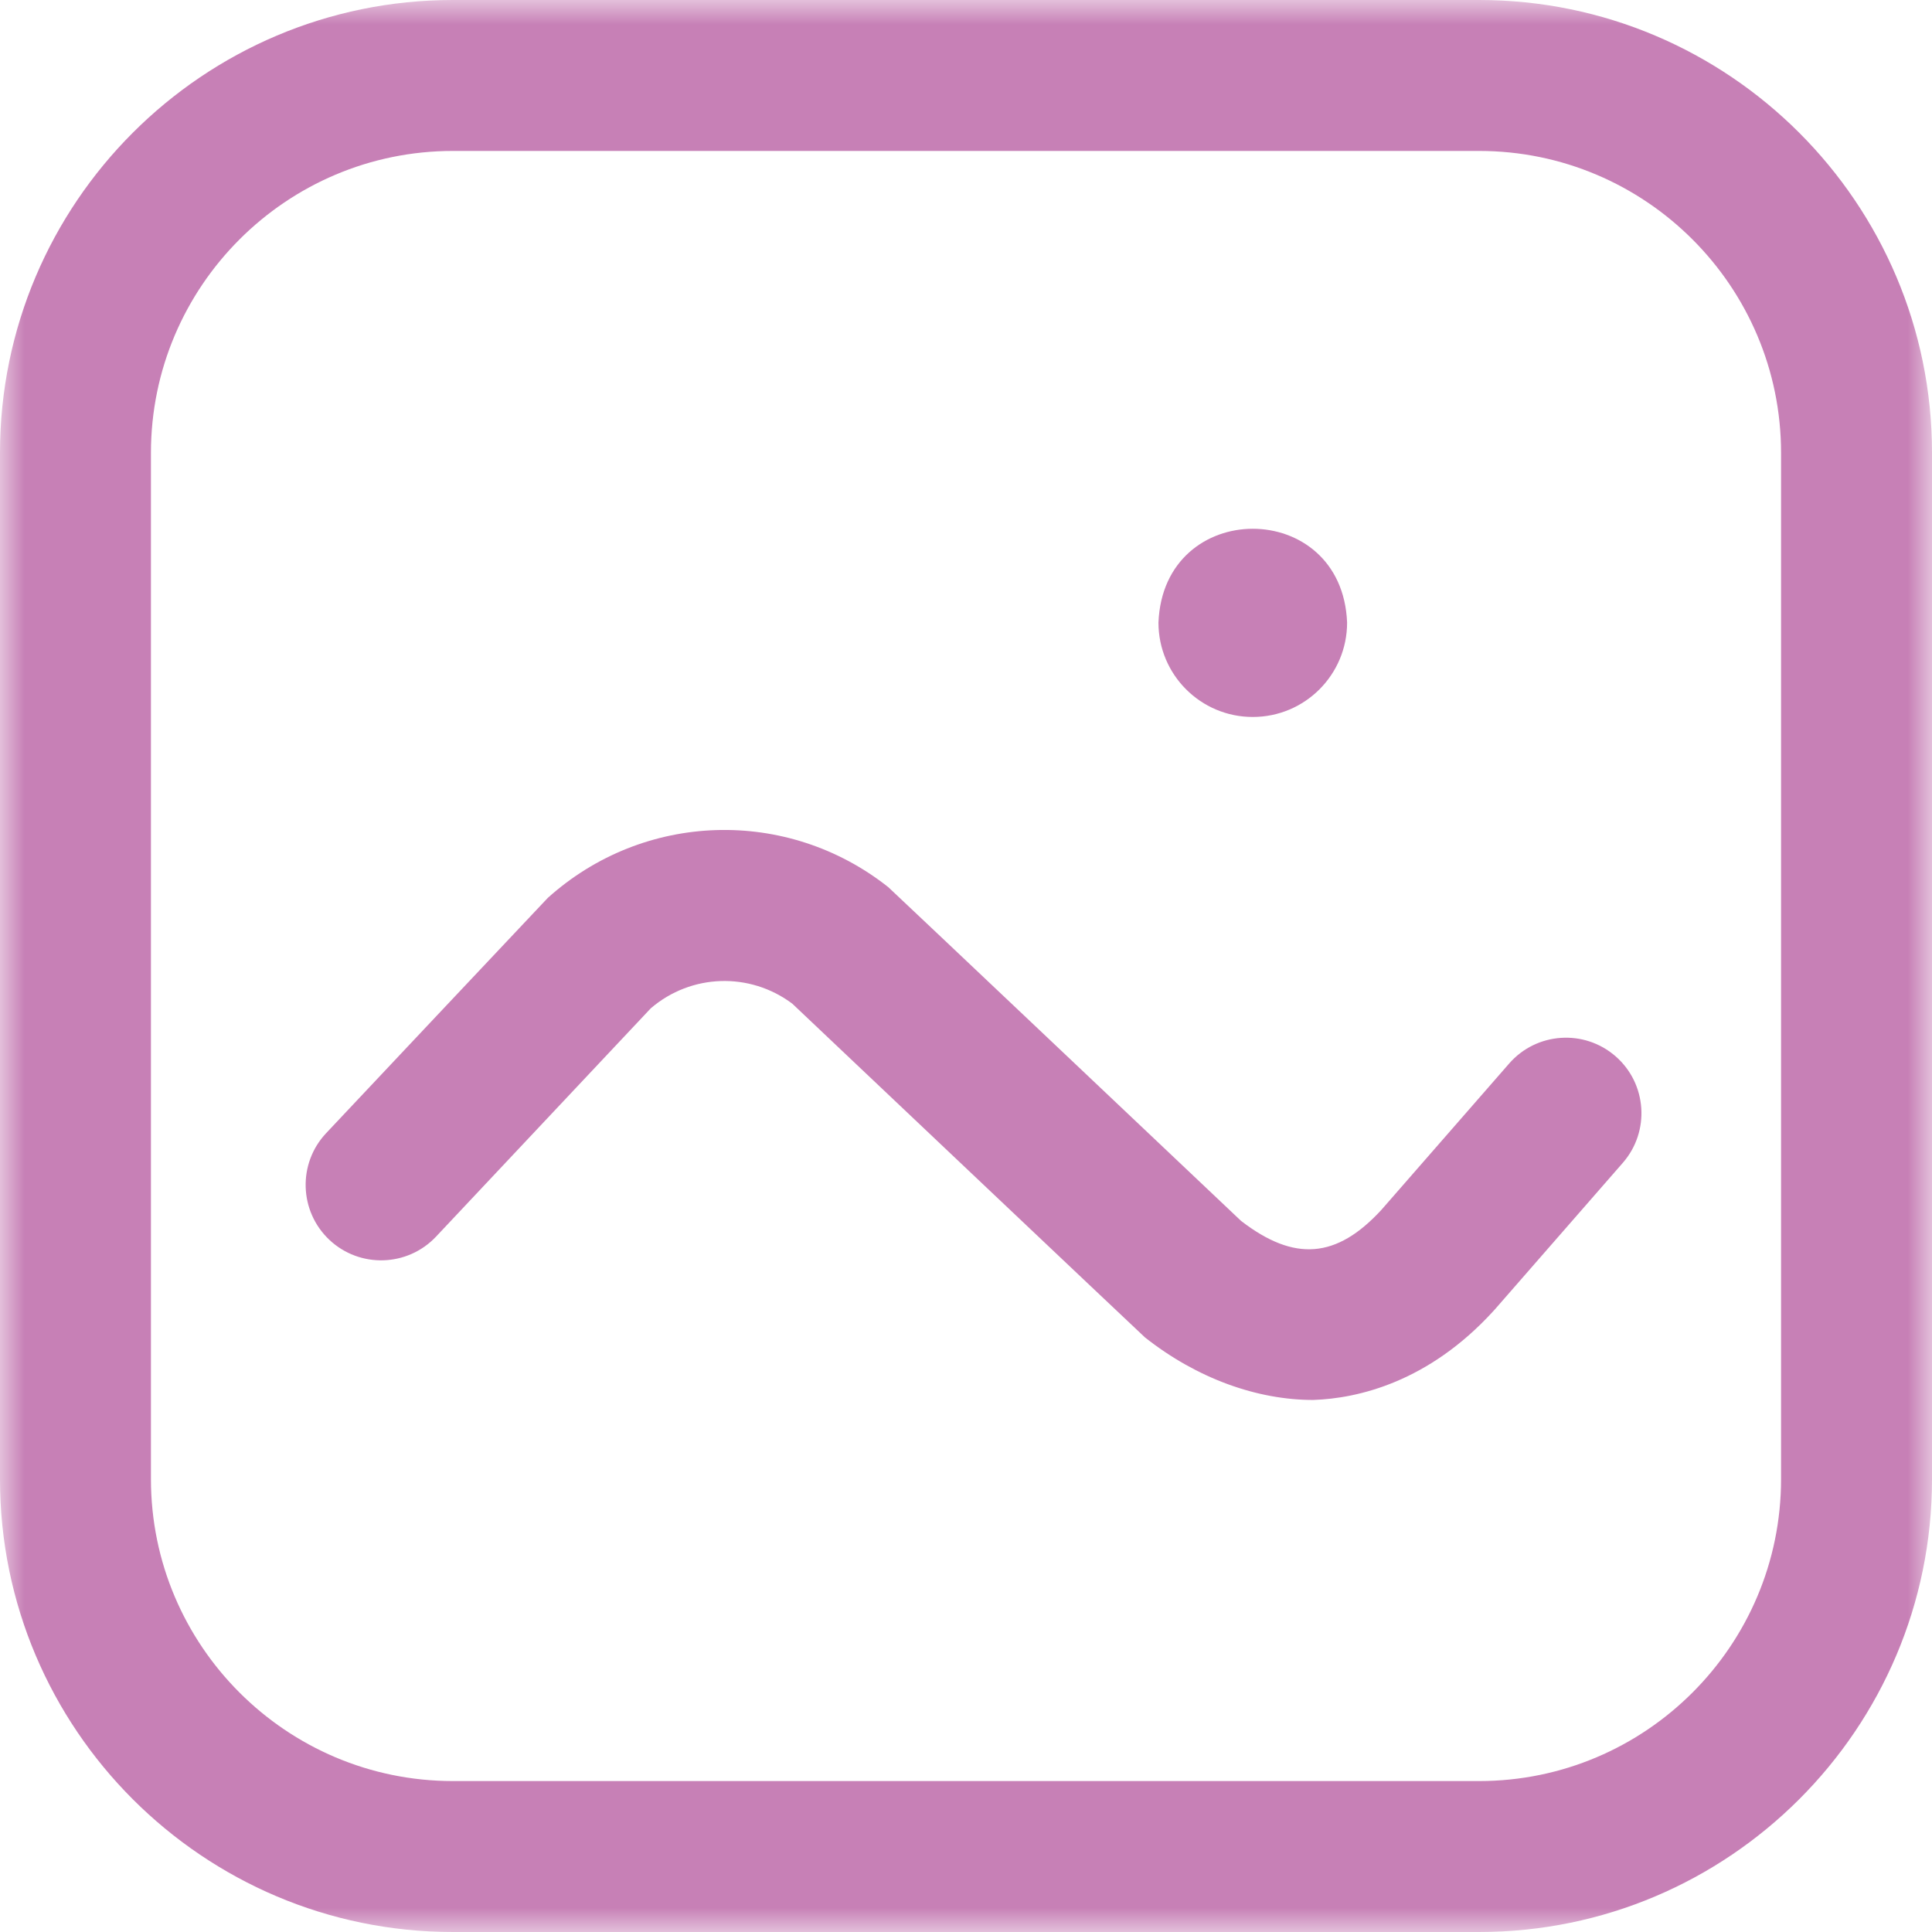 <svg width="39" height="39" viewBox="0 0 39 39" fill="none" xmlns="http://www.w3.org/2000/svg">
<g clip-path="url(#clip0_42_76)">
<mask id="mask0_42_76" style="mask-type:luminance" maskUnits="userSpaceOnUse" x="0" y="0" width="39" height="39">
<path d="M39 0H0V39H39V0Z" fill="white"/>
</mask>
<g mask="url(#mask0_42_76)">
<path d="M29.859 39H9.141C4.1 39 0 34.9 0 29.859V9.141C0 4.1 4.1 0 9.141 0H29.859C34.9 0 39 4.1 39 9.141V29.859C39 34.9 34.9 39 29.859 39ZM9.141 3.047C5.781 3.047 3.047 5.781 3.047 9.141V29.859C3.047 33.219 5.781 35.953 9.141 35.953H29.859C33.219 35.953 35.953 33.219 35.953 29.859V9.141C35.953 5.781 33.219 3.047 29.859 3.047H9.141ZM25.289 14.473C26.341 14.473 27.193 13.62 27.193 12.568C27.093 10.042 23.485 10.043 23.385 12.568C23.385 13.62 24.237 14.473 25.289 14.473ZM32.613 21.323C31.979 20.77 31.017 20.835 30.464 21.469L27.886 24.422C26.98 25.407 26.129 25.475 25.052 24.645C25.052 24.645 17.967 17.936 17.931 17.908C15.887 16.291 12.996 16.382 11.058 18.125C11.027 18.154 6.584 22.874 6.584 22.874C6.007 23.487 6.037 24.451 6.649 25.028C7.262 25.604 8.226 25.575 8.803 24.962L13.137 20.354C13.952 19.655 15.136 19.617 15.994 20.261C15.994 20.261 23.076 26.968 23.111 26.996C24.167 27.831 25.383 28.26 26.508 28.26C27.411 28.23 28.836 27.9 30.146 26.465C30.154 26.457 30.162 26.448 30.169 26.44L32.759 23.473C33.312 22.839 33.247 21.876 32.613 21.323Z" fill="#C780B6"/>
</g>
</g>
<defs>
<clipPath id="clip0_42_76">
<rect width="39" height="39" fill="white"/>
</clipPath>
</defs>
</svg>
